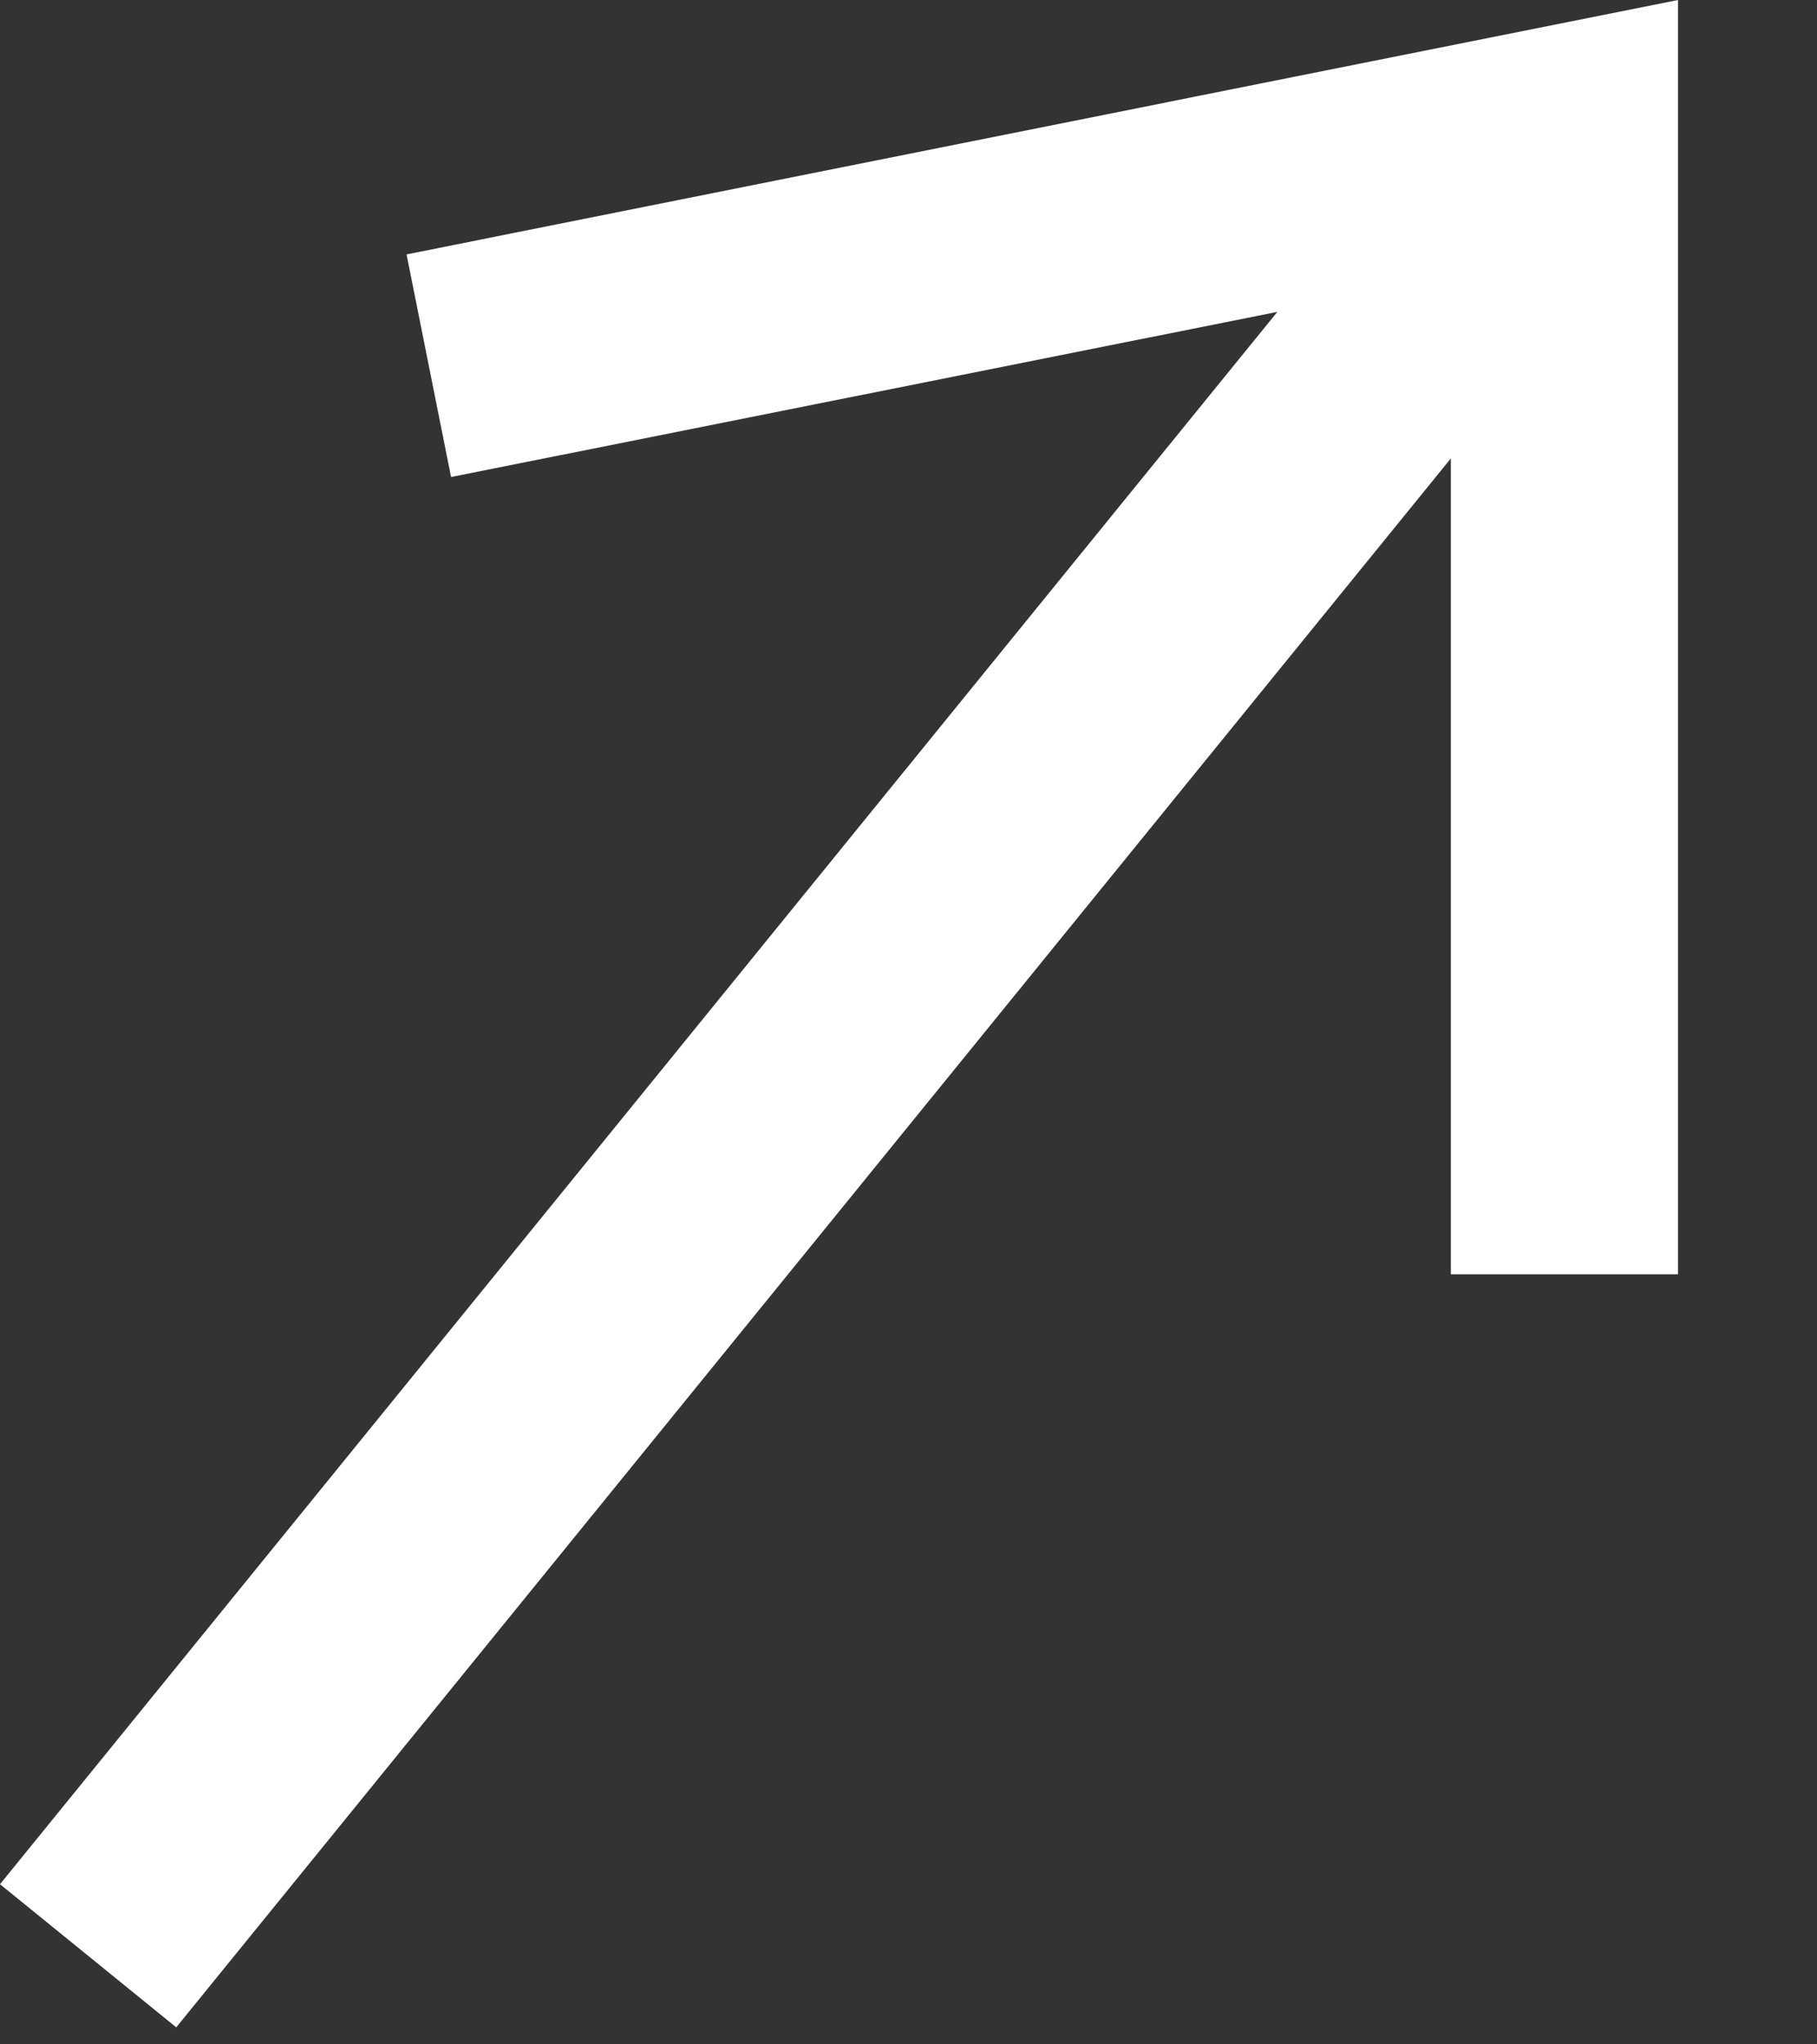 <svg width="8" height="9" viewBox="0 0 8 9" fill="none" xmlns="http://www.w3.org/2000/svg">
<rect x="0" y="0" width="8" height="9" fill="#333333" stroke="none"/>
<path fill-rule="evenodd" clip-rule="evenodd" d="M7.388 0V5.61H6.388V2.018L0.776 8.925L0 8.295L5.624 1.373L1.986 2.1L1.79 1.12L7.388 0Z" fill="white"/>
</svg>
